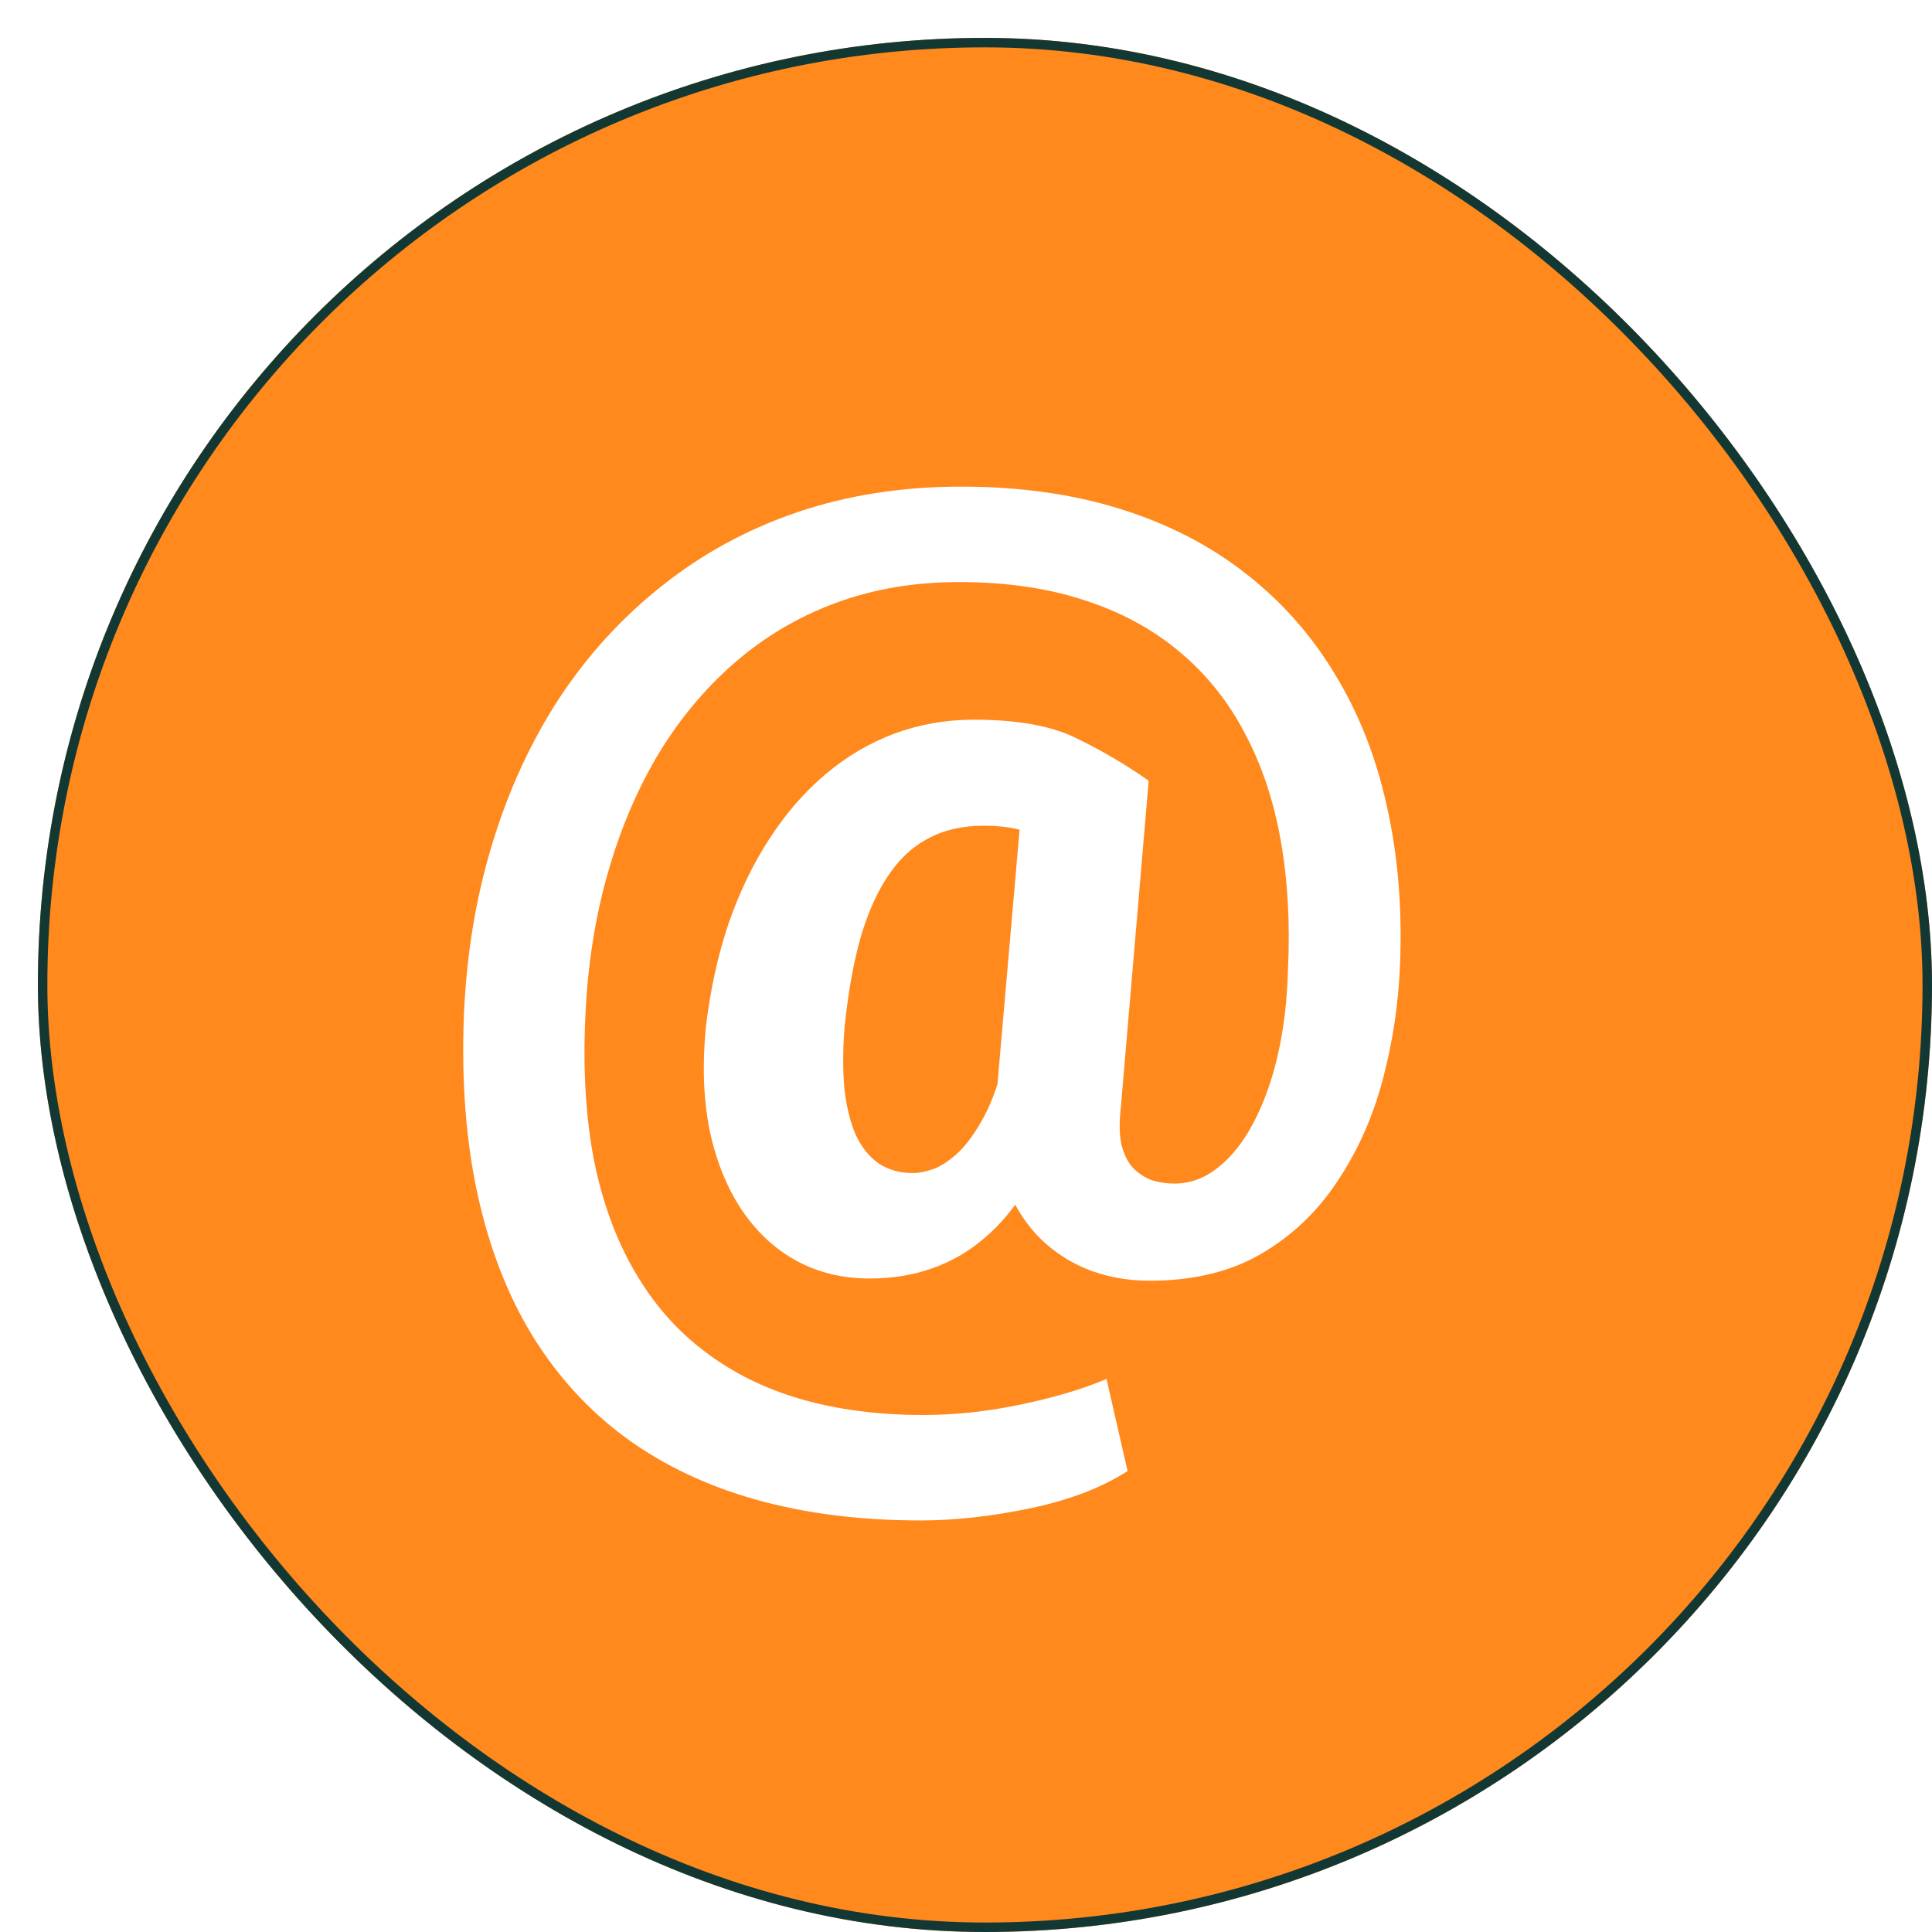<svg width="204" height="204" viewBox="0 0 204 204" fill="none" xmlns="http://www.w3.org/2000/svg">
<g filter="url(#filter0_d_15_15)">
<rect width="200" height="200" rx="100" fill="#FF891D"/>
<path d="M143.832 97.773C143.676 101.914 143.07 105.977 142.016 109.961C140.961 113.945 139.359 117.539 137.211 120.742C135.102 123.945 132.406 126.504 129.125 128.418C125.883 130.293 121.977 131.23 117.406 131.23C114.945 131.23 112.68 130.801 110.609 129.941C108.578 129.082 106.82 127.852 105.336 126.25C103.891 124.648 102.777 122.715 101.996 120.449C101.254 118.184 100.961 115.645 101.117 112.832L104.105 78.438H117.289L114.359 112.832C114.164 114.473 114.184 115.82 114.418 116.875C114.691 117.93 115.102 118.75 115.648 119.336C116.234 119.922 116.898 120.352 117.641 120.625C118.422 120.859 119.203 120.977 119.984 120.977C121.664 120.977 123.207 120.41 124.613 119.277C126.059 118.145 127.309 116.562 128.363 114.531C129.457 112.461 130.316 110.059 130.941 107.324C131.566 104.551 131.918 101.562 131.996 98.359C132.23 93.477 131.977 88.945 131.234 84.766C130.492 80.547 129.223 76.758 127.426 73.398C125.668 70.039 123.383 67.188 120.57 64.844C117.758 62.461 114.418 60.645 110.551 59.395C106.684 58.105 102.25 57.461 97.25 57.461C92.523 57.461 88.168 58.203 84.184 59.688C80.199 61.172 76.625 63.301 73.461 66.074C70.336 68.809 67.641 72.07 65.375 75.859C63.148 79.648 61.391 83.848 60.102 88.457C58.812 93.066 58.051 97.969 57.816 103.164C57.543 108.789 57.836 113.867 58.695 118.398C59.594 122.891 61.02 126.816 62.973 130.176C64.926 133.574 67.367 136.387 70.297 138.613C73.227 140.879 76.625 142.578 80.492 143.711C84.398 144.844 88.715 145.41 93.441 145.41C96.84 145.41 100.297 145.039 103.812 144.297C107.367 143.555 110.375 142.656 112.836 141.602L115.062 151.328C112.328 153.086 108.91 154.395 104.809 155.254C100.707 156.113 96.84 156.543 93.207 156.543C86.879 156.543 81.117 155.82 75.922 154.375C70.727 152.93 66.137 150.762 62.152 147.871C58.207 144.98 54.906 141.387 52.25 137.09C49.633 132.832 47.699 127.871 46.449 122.207C45.199 116.543 44.711 110.195 44.984 103.164C45.258 96.758 46.254 90.742 47.973 85.117C49.691 79.453 52.055 74.316 55.062 69.707C58.109 65.098 61.742 61.133 65.961 57.812C70.18 54.453 74.926 51.875 80.199 50.078C85.512 48.281 91.273 47.383 97.484 47.383C103.656 47.383 109.242 48.164 114.242 49.727C119.281 51.289 123.695 53.555 127.484 56.523C131.273 59.453 134.418 62.988 136.918 67.129C139.457 71.269 141.293 75.918 142.426 81.074C143.598 86.231 144.066 91.797 143.832 97.773ZM85.18 104.453C84.984 106.953 84.984 109.18 85.18 111.133C85.414 113.047 85.824 114.648 86.41 115.938C87.035 117.227 87.836 118.203 88.812 118.867C89.828 119.531 91.019 119.863 92.387 119.863C93.051 119.863 93.812 119.707 94.672 119.395C95.531 119.043 96.41 118.438 97.309 117.578C98.207 116.68 99.086 115.43 99.945 113.828C100.805 112.188 101.547 110.059 102.172 107.441L107.621 114.121C106.723 116.934 105.629 119.395 104.34 121.504C103.051 123.613 101.566 125.371 99.887 126.777C98.246 128.184 96.41 129.238 94.379 129.941C92.387 130.645 90.199 130.996 87.816 130.996C84.965 130.996 82.387 130.371 80.082 129.121C77.816 127.871 75.902 126.094 74.34 123.789C72.777 121.445 71.644 118.652 70.941 115.41C70.277 112.129 70.141 108.477 70.531 104.453C71 100.508 71.801 96.856 72.934 93.496C74.106 90.137 75.551 87.148 77.269 84.531C78.988 81.875 80.961 79.609 83.188 77.734C85.414 75.859 87.836 74.434 90.453 73.457C93.109 72.481 95.902 71.992 98.832 71.992C103.48 71.992 107.113 72.656 109.73 73.984C112.387 75.273 114.906 76.758 117.289 78.438L110.844 87.578C109.711 86.562 108.227 85.586 106.391 84.648C104.594 83.672 102.445 83.184 99.945 83.184C97.602 83.184 95.59 83.652 93.91 84.59C92.231 85.488 90.805 86.856 89.633 88.691C88.461 90.488 87.504 92.715 86.762 95.371C86.059 97.988 85.531 101.016 85.18 104.453Z" fill="white"/>
<rect x="0.5" y="0.5" width="199" height="199" rx="99.5" stroke="#133834"/>
</g>
<defs>
<filter id="filter0_d_15_15" x="0" y="0" width="204" height="204" filterUnits="userSpaceOnUse" color-interpolation-filters="sRGB">
<feFlood flood-opacity="0" result="BackgroundImageFix"/>
<feColorMatrix in="SourceAlpha" type="matrix" values="0 0 0 0 0 0 0 0 0 0 0 0 0 0 0 0 0 0 127 0" result="hardAlpha"/>
<feOffset dx="4" dy="4"/>
<feComposite in2="hardAlpha" operator="out"/>
<feColorMatrix type="matrix" values="0 0 0 0 1 0 0 0 0 0.537 0 0 0 0 0.114 0 0 0 0.5 0"/>
<feBlend mode="normal" in2="BackgroundImageFix" result="effect1_dropShadow_15_15"/>
<feBlend mode="normal" in="SourceGraphic" in2="effect1_dropShadow_15_15" result="shape"/>
</filter>
</defs>
</svg>